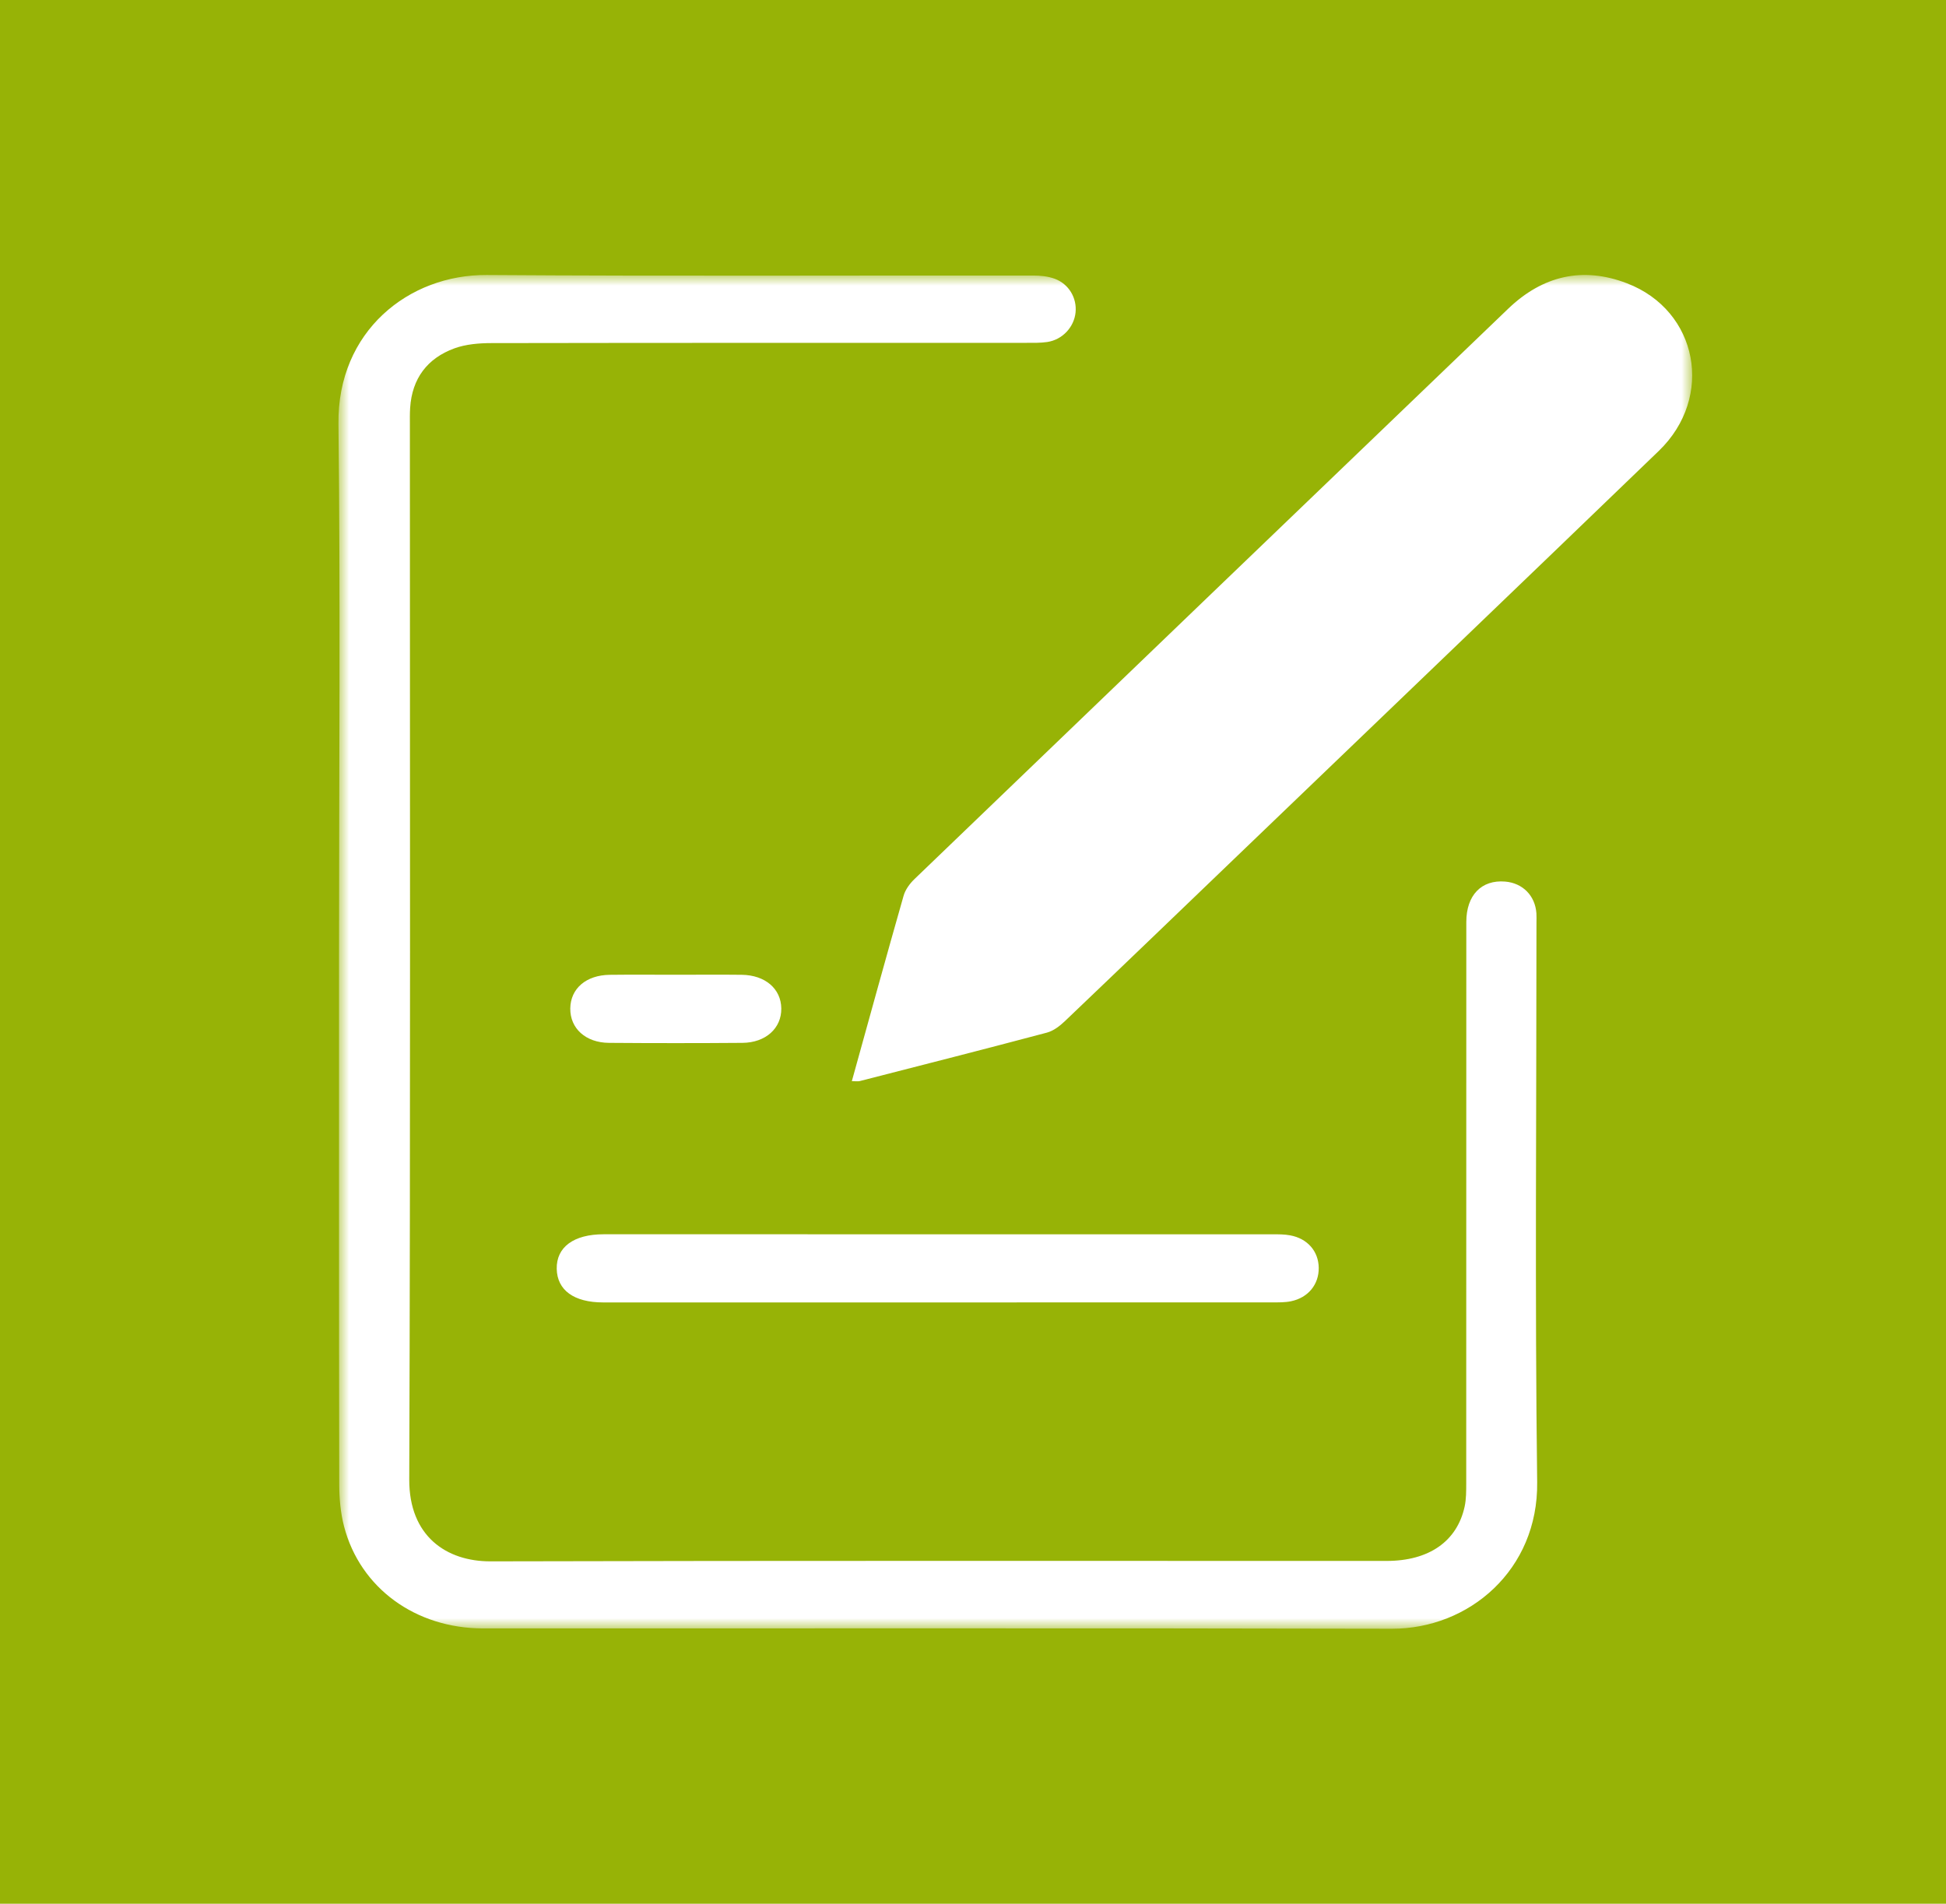 <?xml version="1.0" encoding="UTF-8"?>
<svg width="92px" height="90px" viewBox="0 0 92 90" version="1.1" xmlns="http://www.w3.org/2000/svg" xmlns:xlink="http://www.w3.org/1999/xlink">
    <!-- Generator: Sketch 52.2 (67145) - http://www.bohemiancoding.com/sketch -->
    <title>Group 5</title>
    <desc>Created with Sketch.</desc>
    <defs>
        <polygon id="path-1" points="0 0 64 0 64 64 0 64"></polygon>
    </defs>
    <g id="Page-1" stroke="none" stroke-width="1" fill="none" fill-rule="evenodd">
        <g id="Lesson-10" transform="translate(-47, -4426)">
            <g id="Group-5" transform="translate(47, 4426)">
                <rect id="Rectangle" fill="#97B306" fill-rule="nonzero" x="0" y="0" width="92" height="90"></rect>
                <g id="Group-3" transform="translate(16, 13)">
                    <mask id="mask-2" fill="white">
                        <use xlink:href="#path-1"></use>
                    </mask>
                    <g id="Clip-2"></g>
                    <path d="M15.947,33.082 C14.907,33.082 13.868,33.072 12.829,33.085 C11.708,33.098 10.973,33.735 10.961,34.675 C10.95,35.616 11.685,36.294 12.791,36.302 C14.895,36.318 16.998,36.318 19.101,36.302 C20.203,36.293 20.949,35.608 20.937,34.675 C20.925,33.744 20.177,33.098 19.064,33.084 C18.025,33.072 16.986,33.082 15.947,33.082 M28.292,48.573 C33.578,48.573 38.863,48.574 44.149,48.571 C44.445,48.571 44.749,48.577 45.037,48.517 C45.85,48.347 46.354,47.72 46.345,46.938 C46.336,46.156 45.815,45.551 44.991,45.401 C44.726,45.352 44.449,45.352 44.177,45.352 C33.631,45.35 23.085,45.35 12.539,45.351 C11.122,45.351 10.3,45.959 10.32,46.985 C10.34,47.994 11.135,48.573 12.511,48.573 C17.771,48.574 23.032,48.573 28.292,48.573 M24.272,38.112 C24.455,38.112 24.555,38.131 24.644,38.109 C27.596,37.352 30.549,36.601 33.494,35.818 C33.806,35.735 34.106,35.503 34.347,35.273 C37.207,32.546 40.054,29.806 42.905,27.068 C49.412,20.819 55.928,14.579 62.422,8.317 C65.057,5.776 64.281,1.686 60.919,0.394 C58.818,-0.414 56.925,0.037 55.3,1.597 C45.941,10.582 36.582,19.567 27.231,28.561 C27.009,28.774 26.8,29.06 26.718,29.35 C25.893,32.24 25.097,35.139 24.272,38.112 M0.028,31.993 C0.028,40.387 0.023,48.781 0.038,57.174 C0.039,57.84 0.1,58.526 0.267,59.167 C1.028,62.074 3.643,63.982 6.84,63.984 C21.159,63.989 35.478,63.966 49.797,64 C53.453,64.009 56.724,61.217 56.672,57.075 C56.562,48.26 56.639,39.442 56.639,30.624 C56.639,30.475 56.646,30.325 56.636,30.176 C56.576,29.341 55.988,28.747 55.158,28.677 C54.04,28.583 53.322,29.32 53.322,30.586 C53.32,39.428 53.321,48.27 53.318,57.112 C53.317,57.483 53.321,57.865 53.243,58.225 C52.884,59.872 51.552,60.794 49.553,60.794 C35.433,60.796 21.312,60.778 7.192,60.814 C5.099,60.819 3.338,59.618 3.348,56.942 C3.407,40.329 3.377,23.715 3.378,7.102 C3.378,6.828 3.372,6.554 3.39,6.281 C3.48,4.892 4.203,3.938 5.479,3.47 C6.022,3.272 6.643,3.221 7.23,3.22 C15.667,3.205 24.104,3.21 32.542,3.208 C32.864,3.208 33.19,3.215 33.507,3.169 C34.225,3.063 34.779,2.468 34.849,1.769 C34.916,1.089 34.535,0.426 33.861,0.178 C33.545,0.062 33.185,0.026 32.845,0.026 C24.233,0.018 15.622,0.06 7.011,0.001 C3.327,-0.024 -0.05,2.655 0.001,7.036 C0.097,15.355 0.028,23.674 0.028,31.993" id="Fill-1" fill="#FFFFFF" mask="url(#mask-2)"></path>
                </g>
            </g>
        </g>
    </g>
</svg>